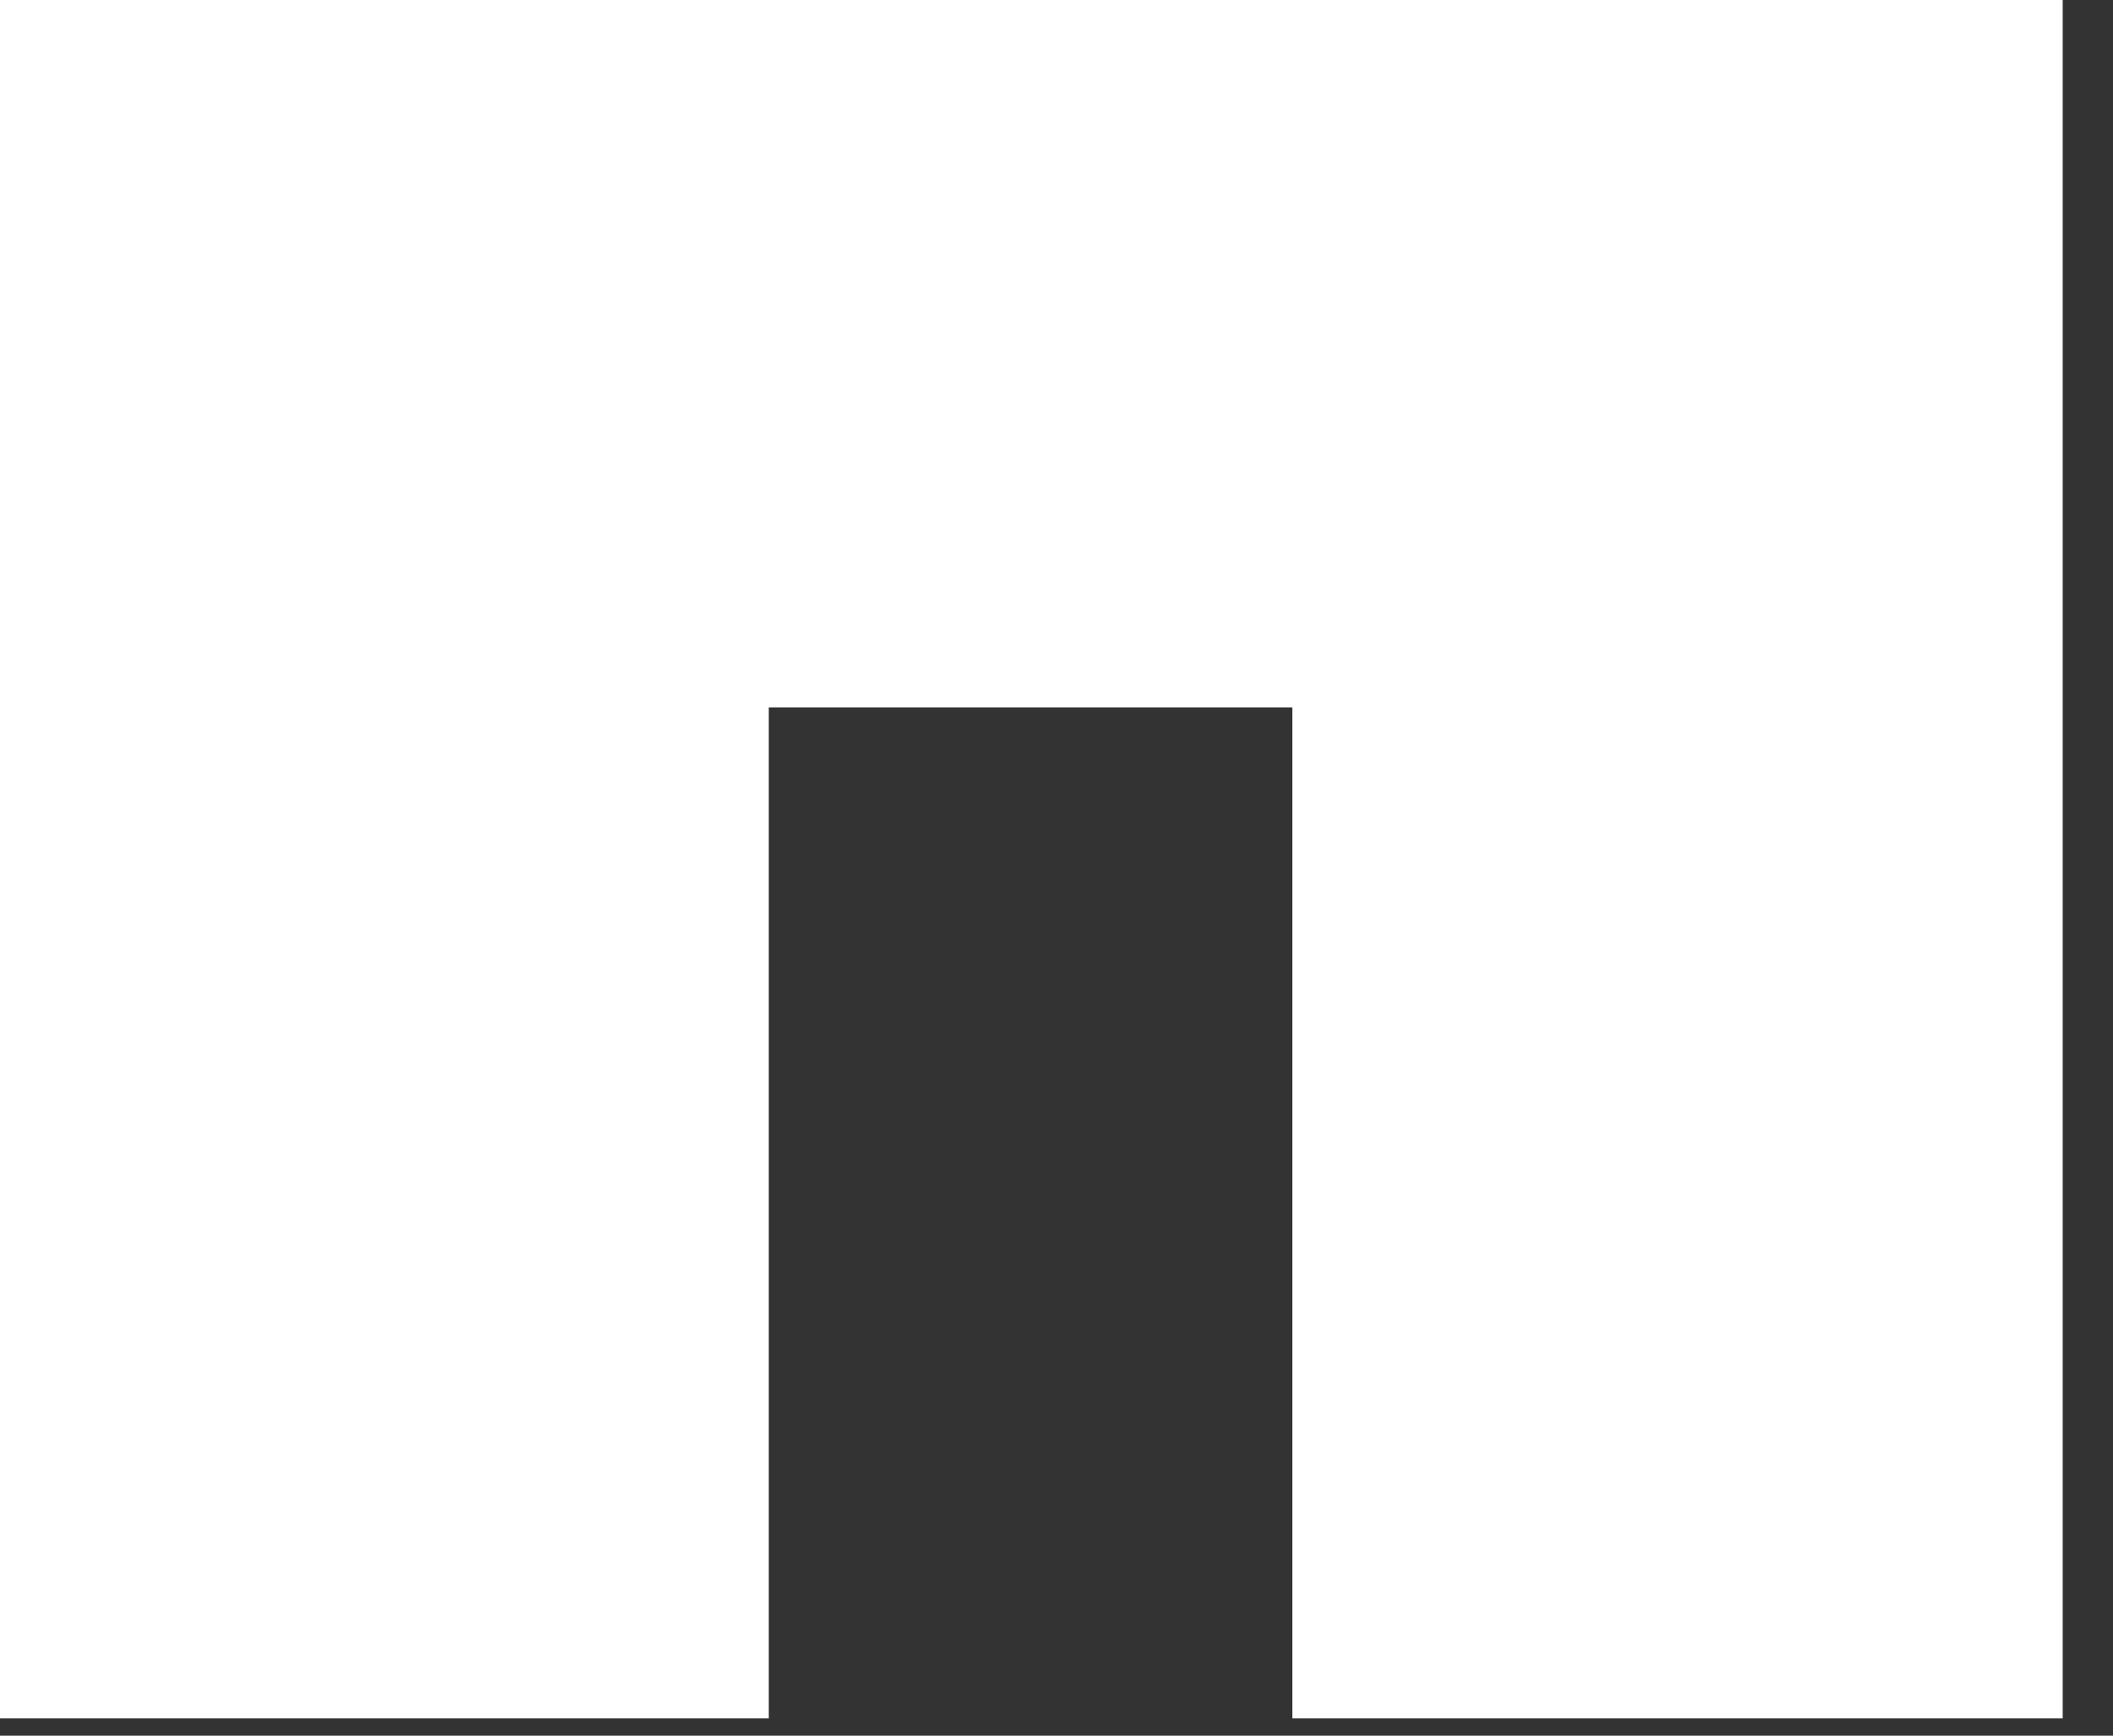 <svg xmlns="http://www.w3.org/2000/svg" viewBox="0 0 28 23">
                                
                            
    <rect x="0" y="0" width="28" height="23" fill="#333333" stroke="none"/>
                                
                            
    <polygon points="0 -0 0 22.771 10.187 22.771 10.187 9.375 17.125 9.375 17.125 22.771 27.333 22.771 27.333 -0" stroke="none" stroke-width="1" fill="#FFFFFF" fill-rule="evenodd"></polygon>
</svg>